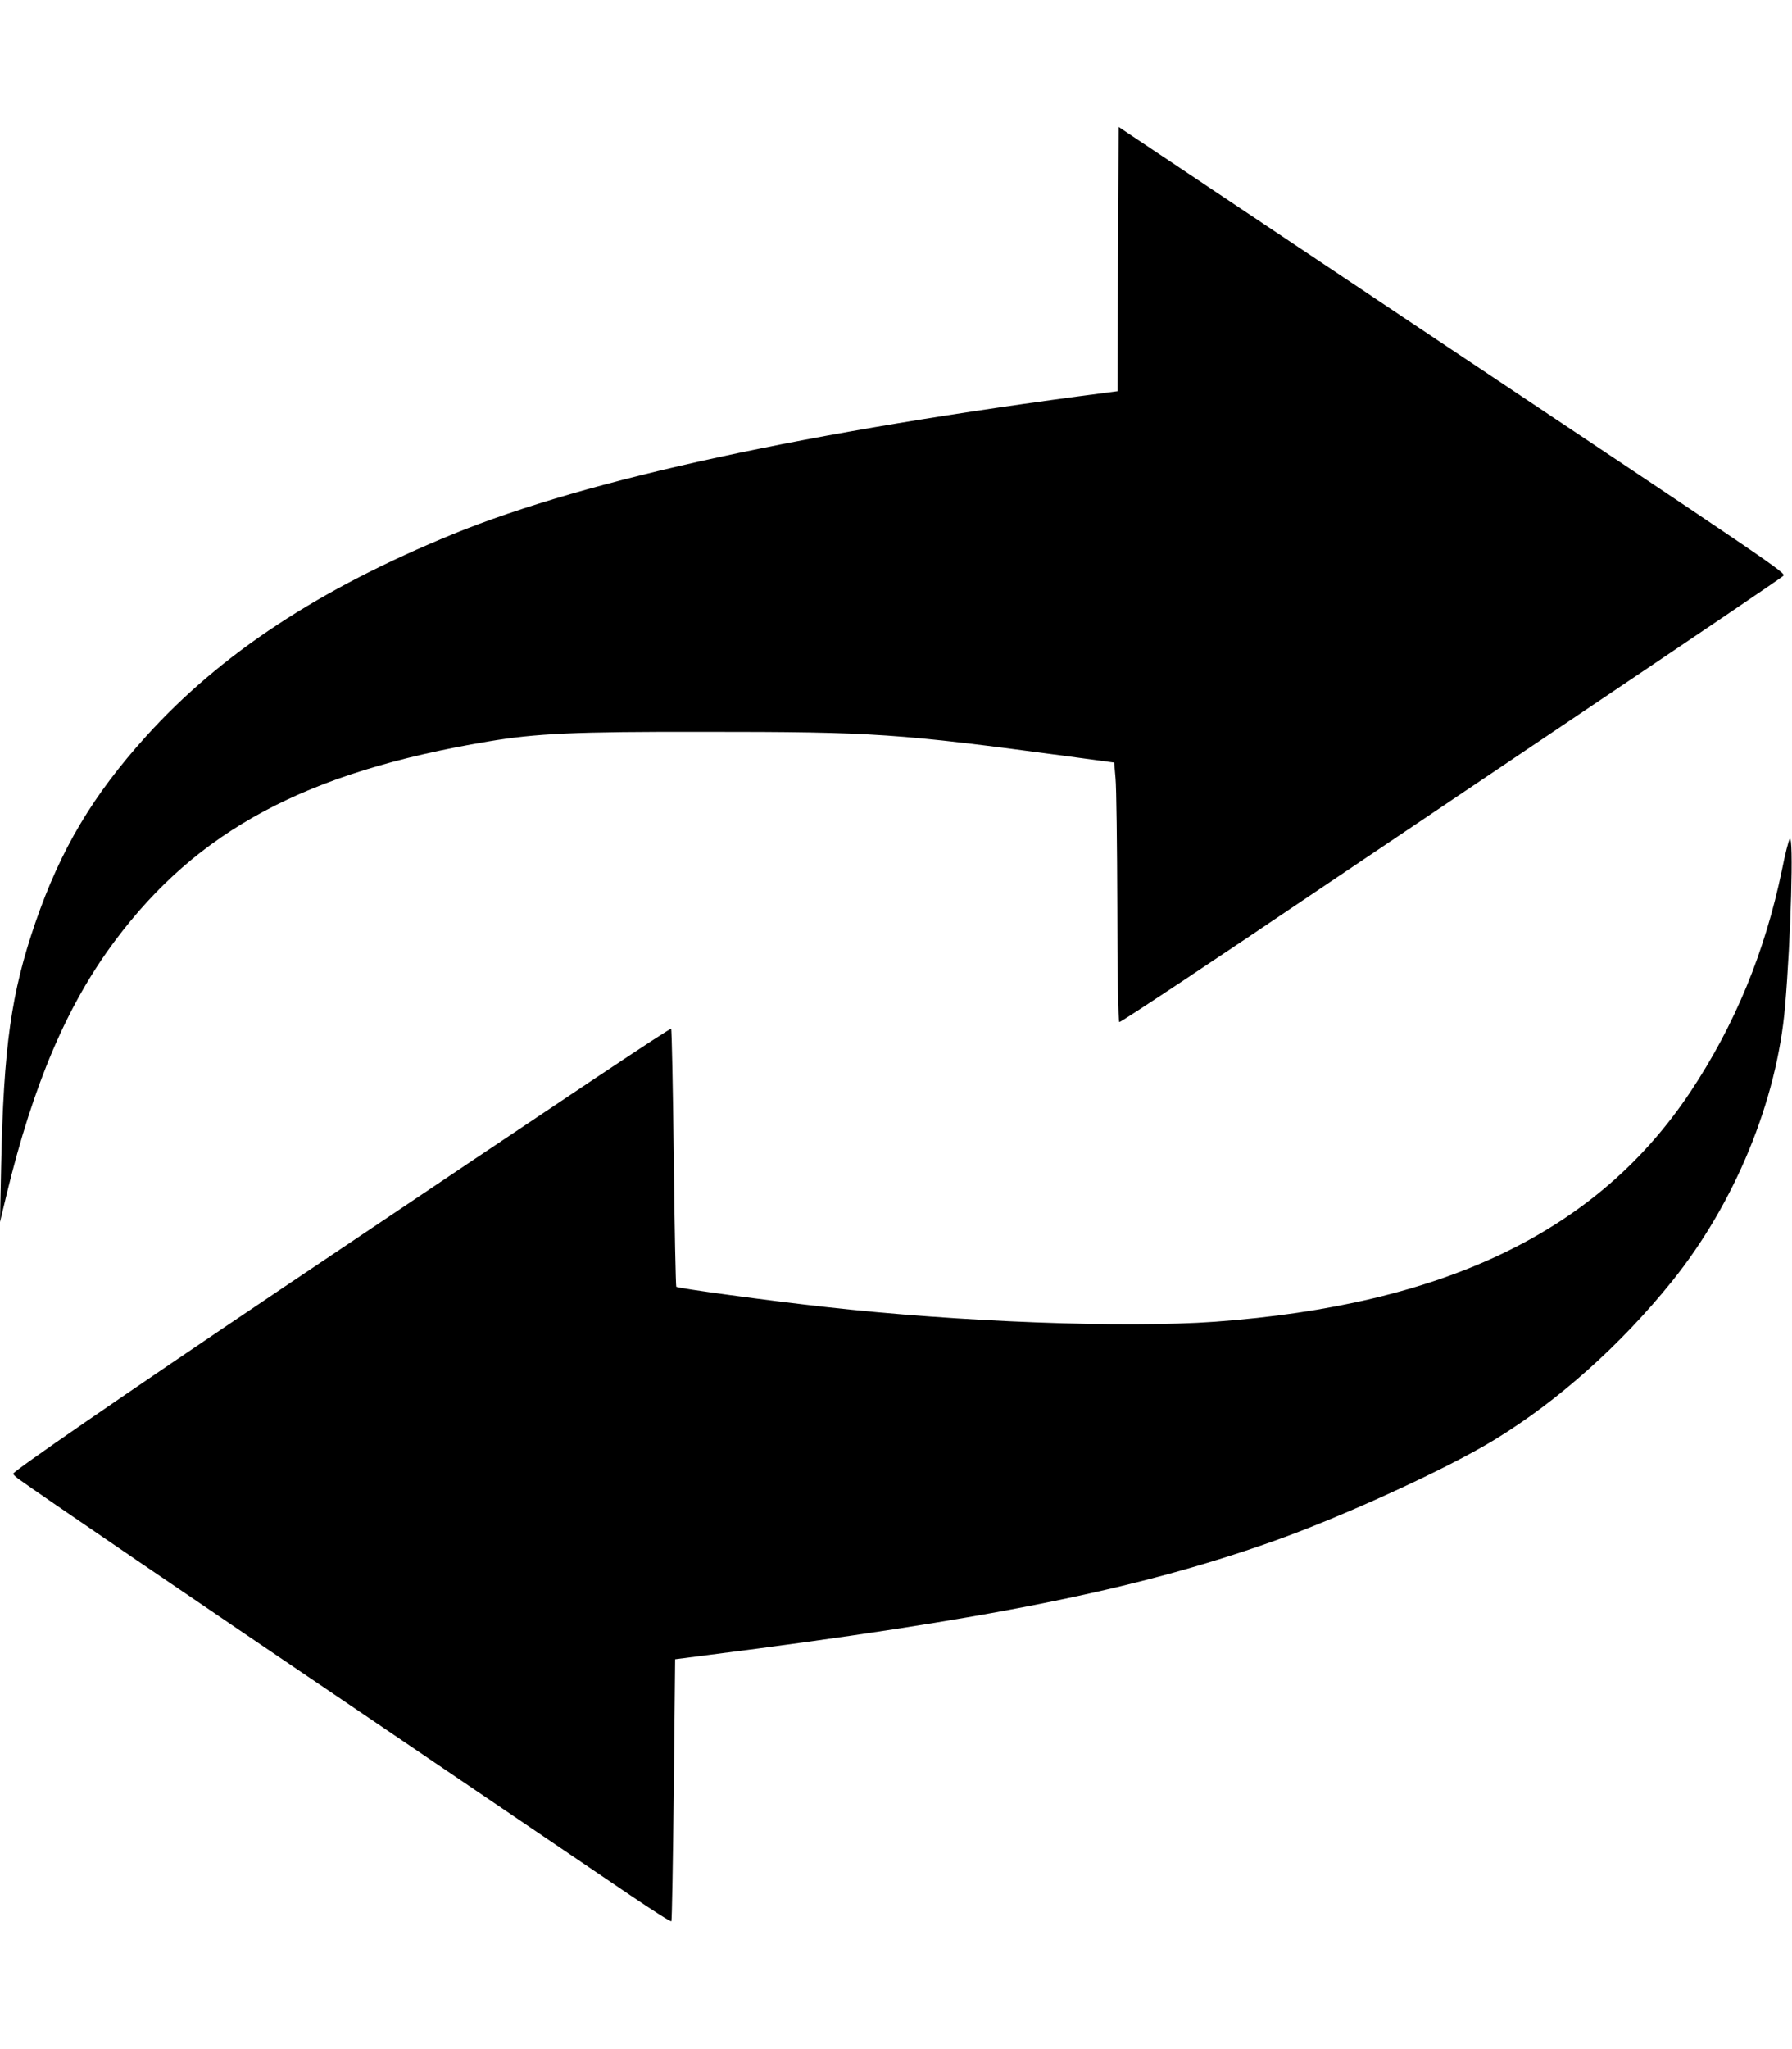 <svg width="14" height="16" viewBox="0 0 800 801" fill="none" xmlns="http://www.w3.org/2000/svg">
<path d="M281.8 789.3C272.2 782.8 221.2 748.2 168.4 712.4C87.4 657.6 17 609.6 8.2 603.2C7 602.3 5.9 601.3 5.9 600.9C5.9 599.8 53 567.3 126.4 517.9C262.6 426.4 299.1 402 299.6 402.4C299.9 402.7 300.4 428.6 300.8 460C301.1 491.3 301.7 517.2 301.9 517.5C302.7 518.2 343 523.7 368.4 526.5C428 533.2 502.2 536 542.4 533.1C645.1 525.6 713.2 492.7 754.6 430.6C774.5 400.7 787.9 368.2 795.5 331.6C796.9 324.5 798.5 318.2 799 317.7C800.8 315.8 799.5 362.1 796.9 392.4C793.3 434.5 774.5 480.2 746.4 515.1C723.6 543.4 695.6 568.4 667.3 585.7C645.7 598.9 598.7 620.4 567.4 631.4C506.7 652.8 441.4 665.9 315.4 681.9L301.4 683.7L300.8 741.9C300.4 774 300 800.4 299.7 800.6C299.4 800.9 291.4 795.8 281.8 789.3Z" fill="black"/>
<path d="M0.5 464.1C1.6 410.2 5 386.4 15.8 355C27.1 322.3 41.4 298.2 65.3 271.8C98.7 234.9 142.5 206.1 202.4 181.6C262.4 157.1 361 135.8 493.6 118.6L498.9 117.9L499.1 59L499.4 0L633.9 89.9C794.3 196.9 797.4 199 796.1 200.3C795.1 201.3 757.4 226.8 706.4 261.1C693.2 270 641.5 304.8 591.4 338.5C541.4 372.3 500.1 399.7 499.7 399.4C499.2 399.2 498.8 376.2 498.8 348.3C498.7 320.4 498.4 294.5 498 290.6L497.4 283.6L477.4 280.9C400.6 270.6 390.4 269.9 314.4 269.9C256.2 269.8 239.3 270.6 217.9 274.2C136.7 287.8 88.1 313.8 51.2 363.3C30 391.7 14.9 427 3 476.1L0 488.6L0.5 464.1Z" fill="black"/>
</svg>
